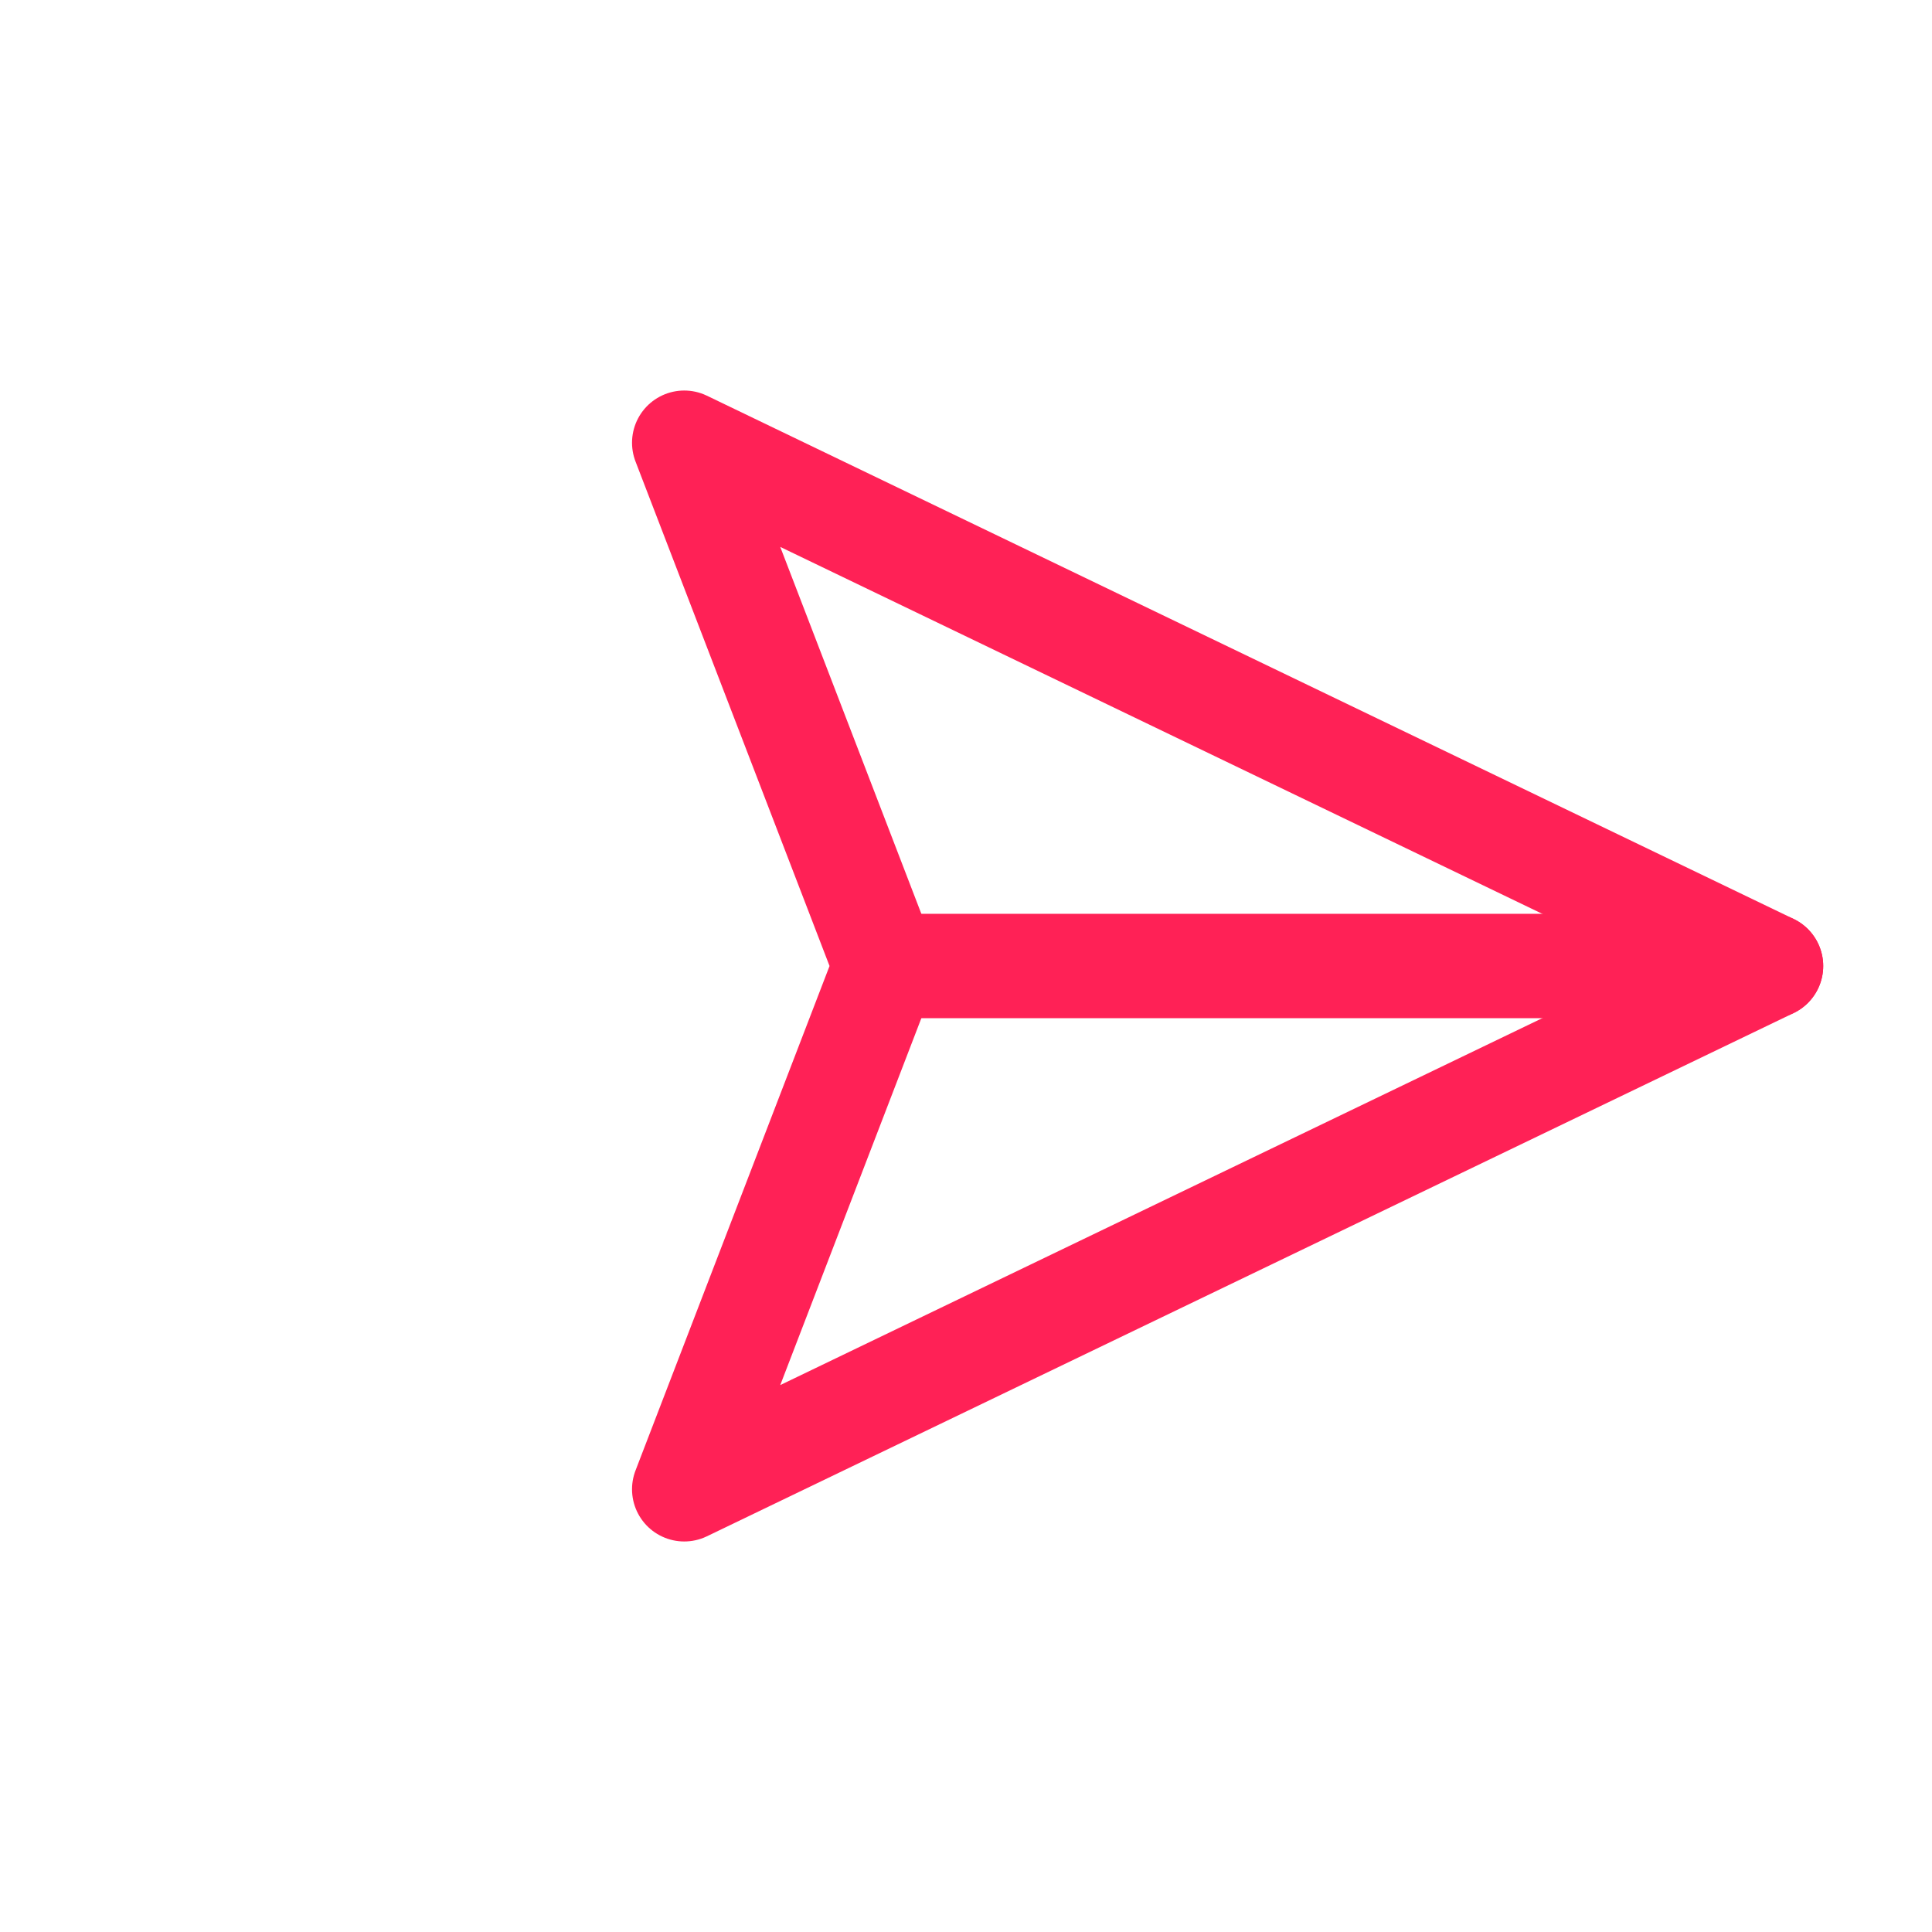 <svg width="37" height="37" viewBox="0 0 37 37" fill="none" xmlns="http://www.w3.org/2000/svg">
<g clip-path="url(#clip0_45_43)">
<path d="M33.916 18.5L16.958 18.5" stroke="#FF2156" stroke-width="2" stroke-linecap="round" stroke-linejoin="round"/>
<path d="M33.917 18.5L13.104 28.521L16.958 18.5L13.104 8.479L33.917 18.5Z" stroke="#FF2156" stroke-width="2" stroke-linecap="round" stroke-linejoin="round"/>
</g>
<defs>
<clipPath id="clip0_45_43">
<rect width="26" height="26" fill="white" transform="translate(18.5) scale(1.006) rotate(45)"/>
</clipPath>
</defs>
</svg>
